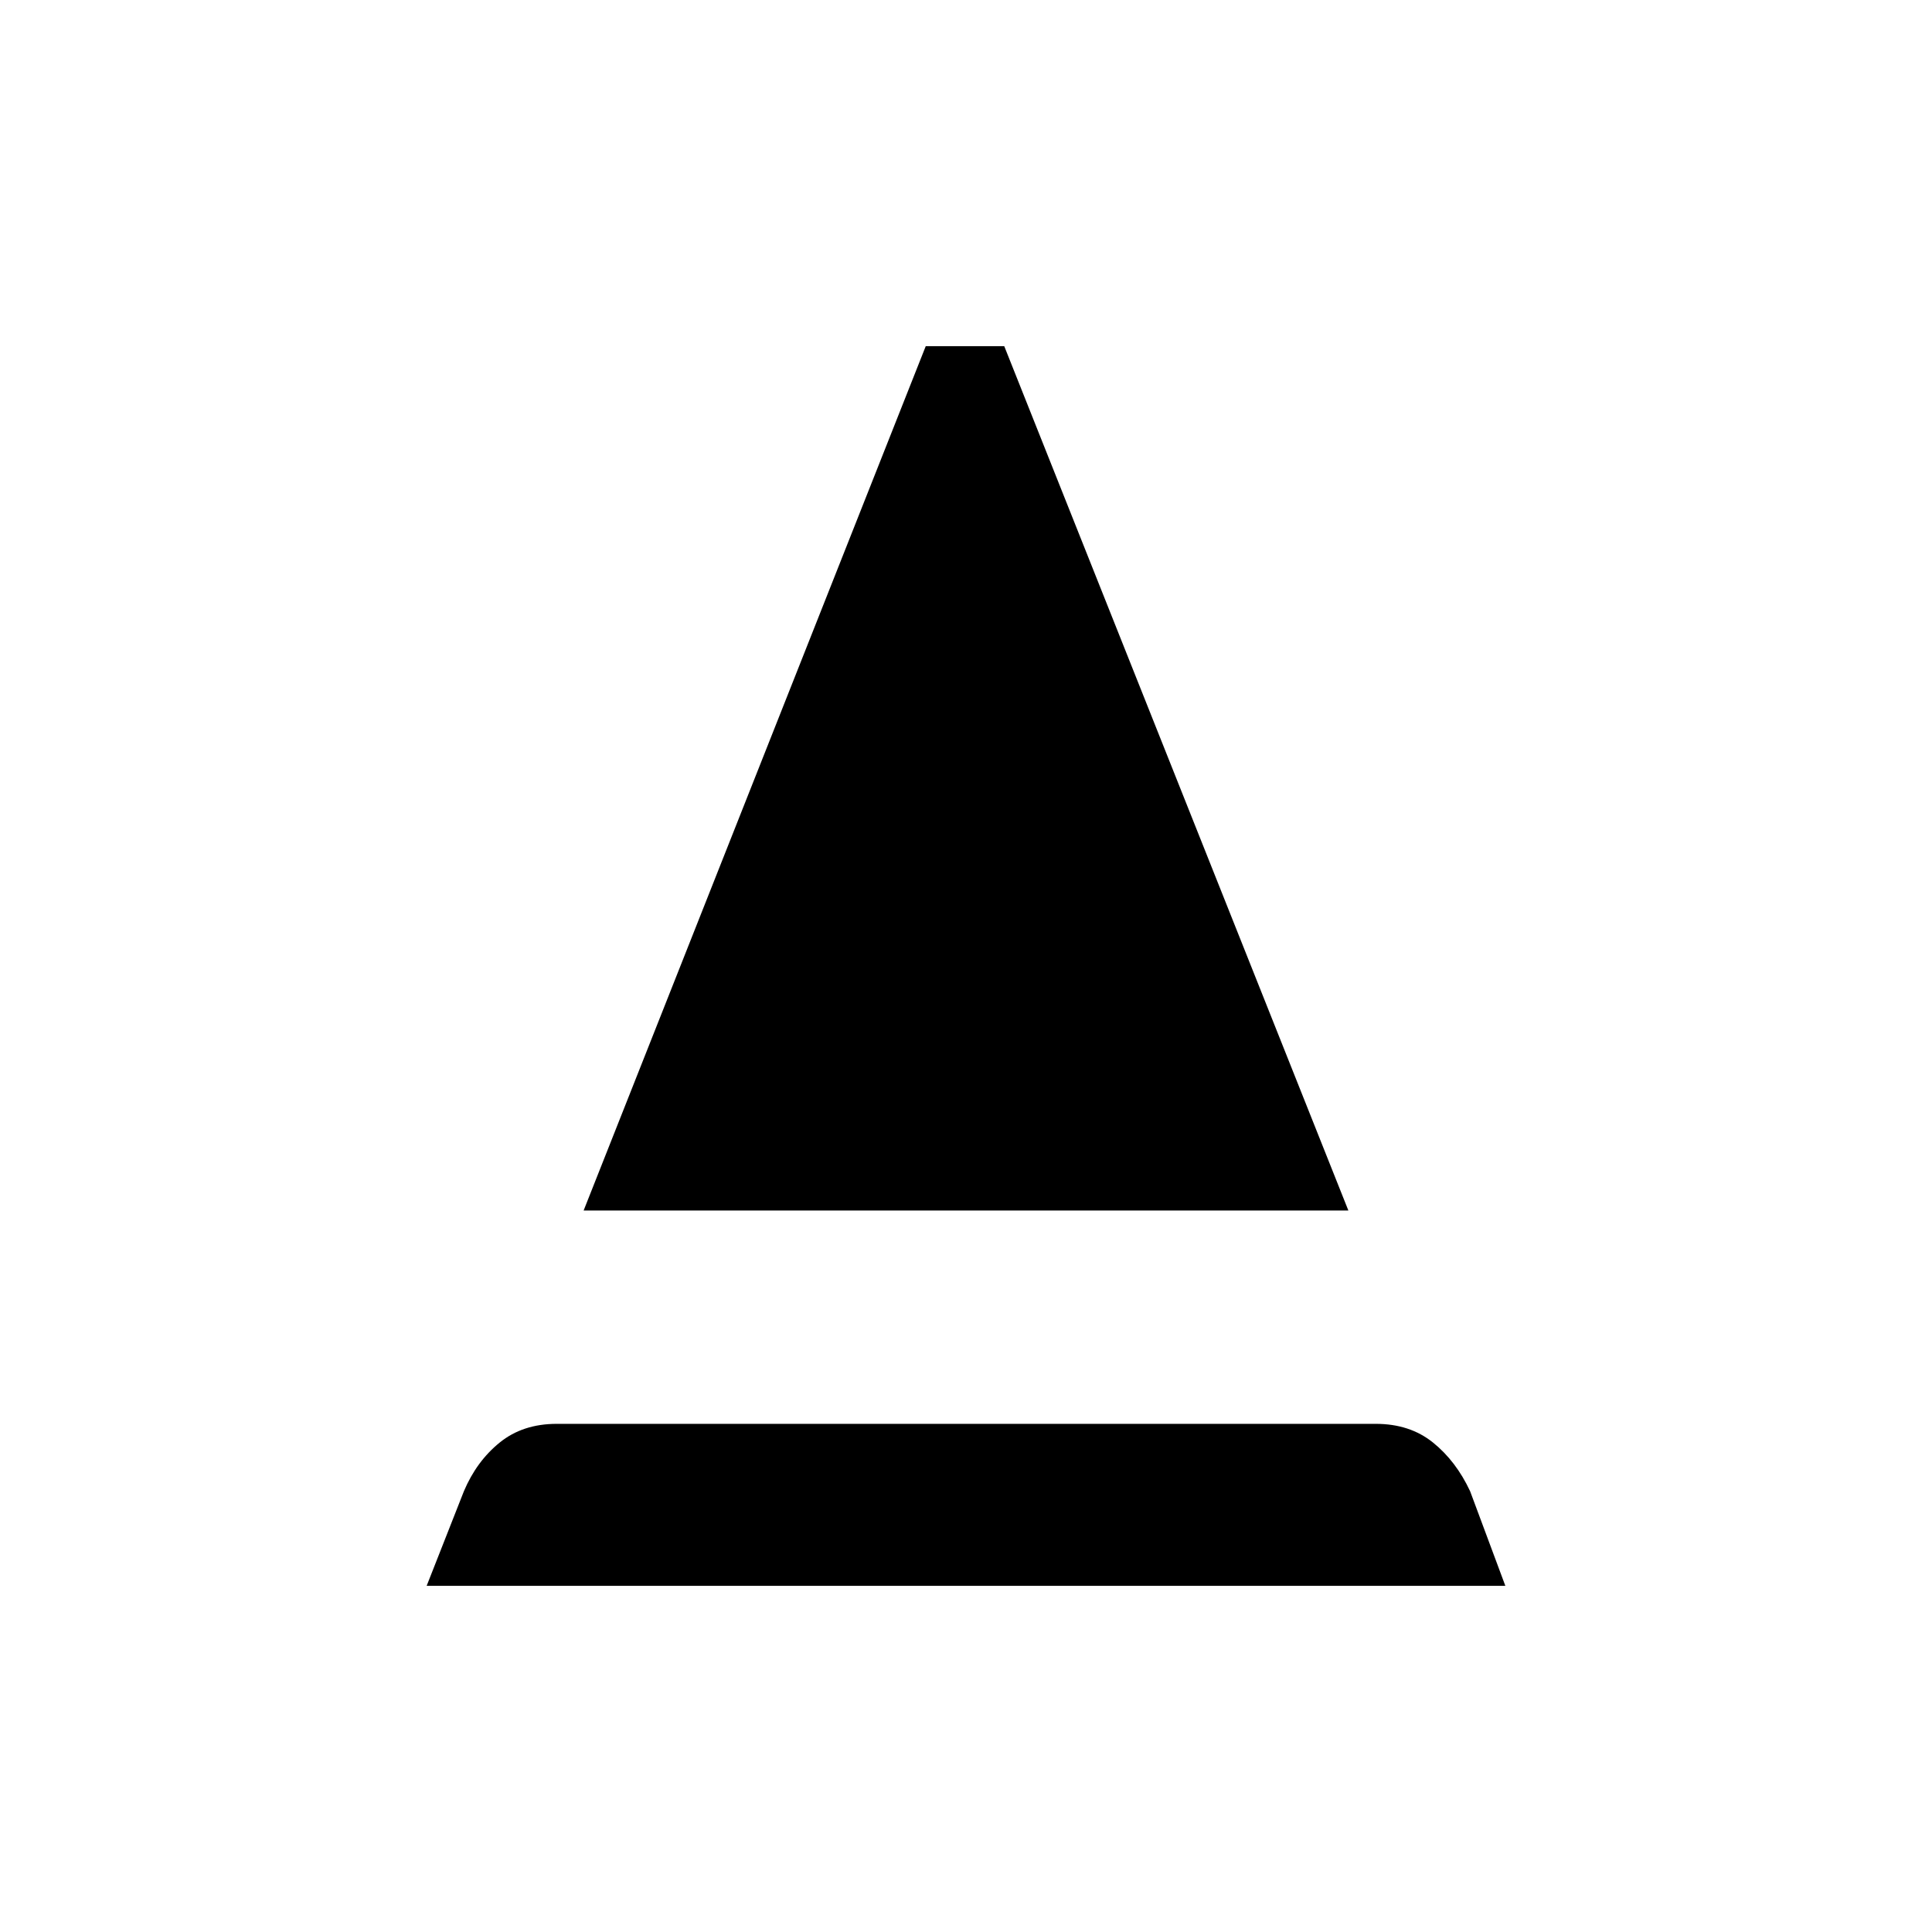 <svg xmlns="http://www.w3.org/2000/svg" height="48" viewBox="0 -960 960 960" width="48"><path d="m212-172 18.5-47q6.28-14.86 17.76-24.18t28.38-9.32H683.6q16.9 0 28.4 9.25T730.5-219l17.5 47H212Zm78-186.5L460-788h39l171 429.5H290Z"/></svg>